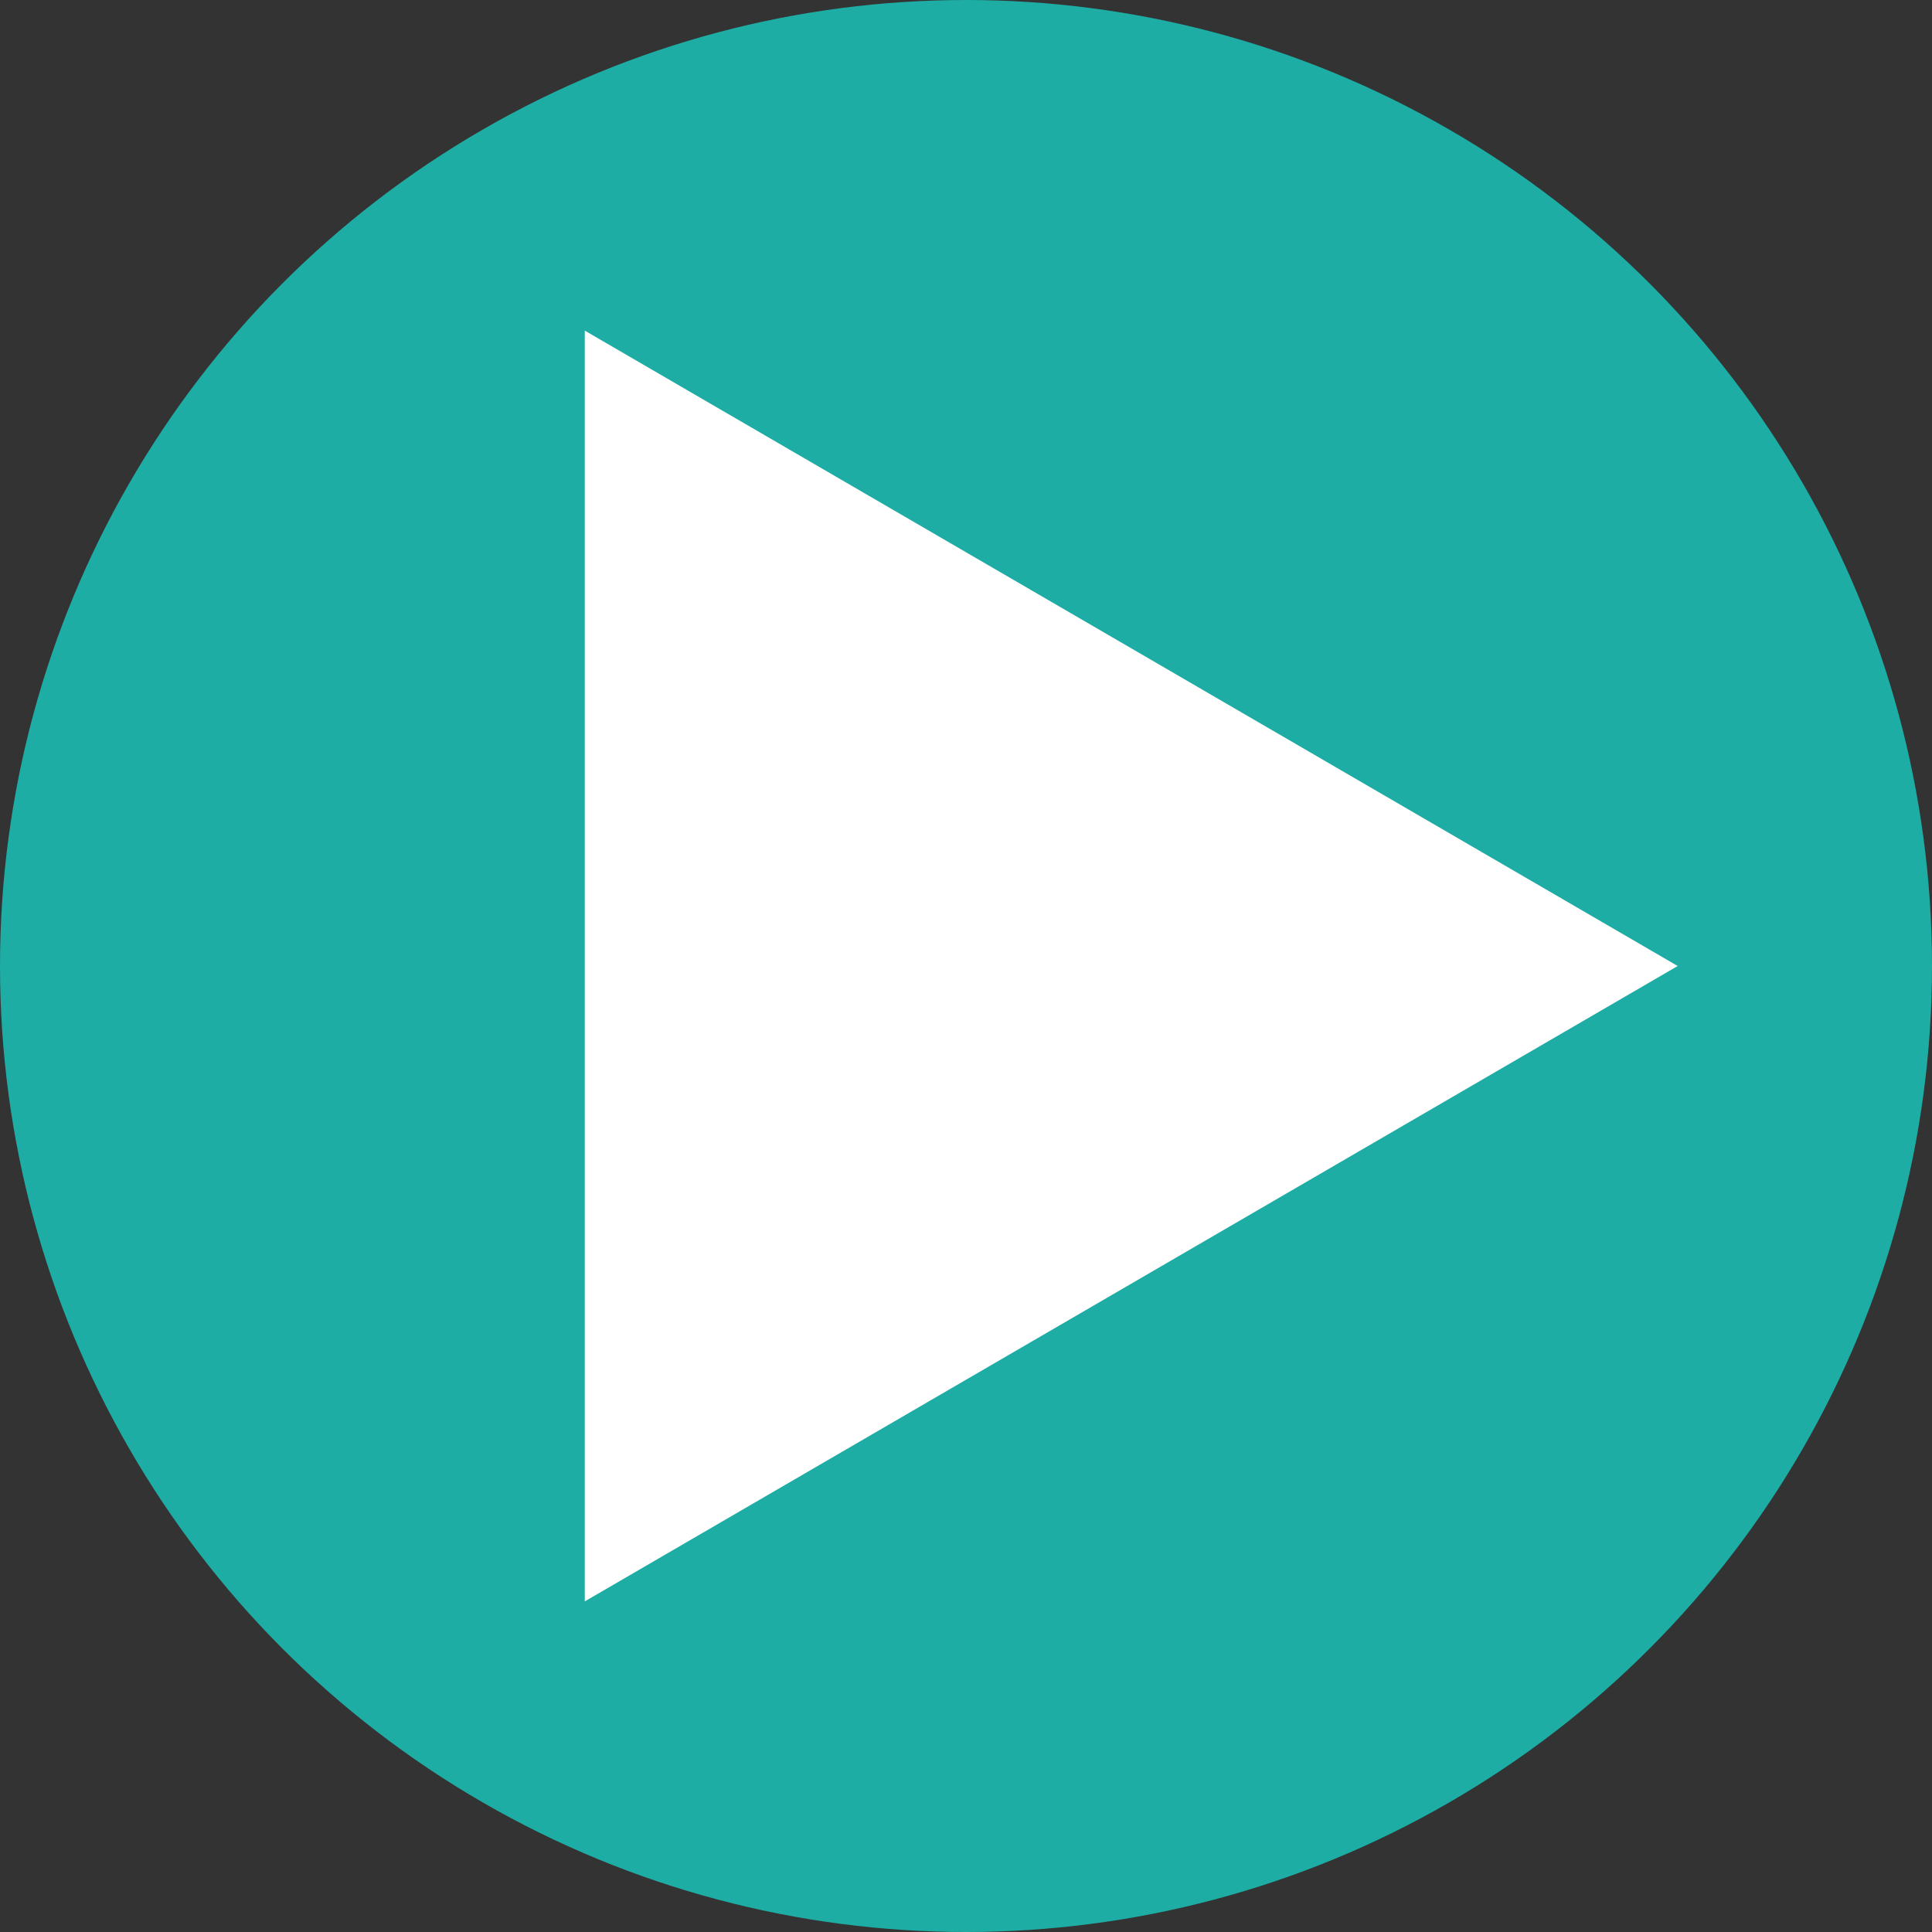 <svg xmlns="http://www.w3.org/2000/svg" xmlns:xlink="http://www.w3.org/1999/xlink" preserveAspectRatio="xMidYMid" width="76" height="76" viewBox="0 0 76 76">
  <rect x="0" y="0" width="76" height="76" fill="#333333" stroke="none"/>
  <defs>
    <style>

      .cls-3 {
        fill: #1dada5;
      }

      .cls-4 {
        fill: #ffffff;
      }
    </style>
  </defs>
  <g id="youtube-iconsvg">
    <circle id="circle-1" class="cls-3" cx="38" cy="38" r="38"/>
    <path d="M65.996,38.000 C65.996,38.000 23.004,13.006 23.004,13.006 C23.004,13.006 23.004,62.994 23.004,62.994 C23.004,62.994 65.996,38.000 65.996,38.000 " id="path-1" class="cls-4" fill-rule="evenodd"/>
  </g>
</svg>
